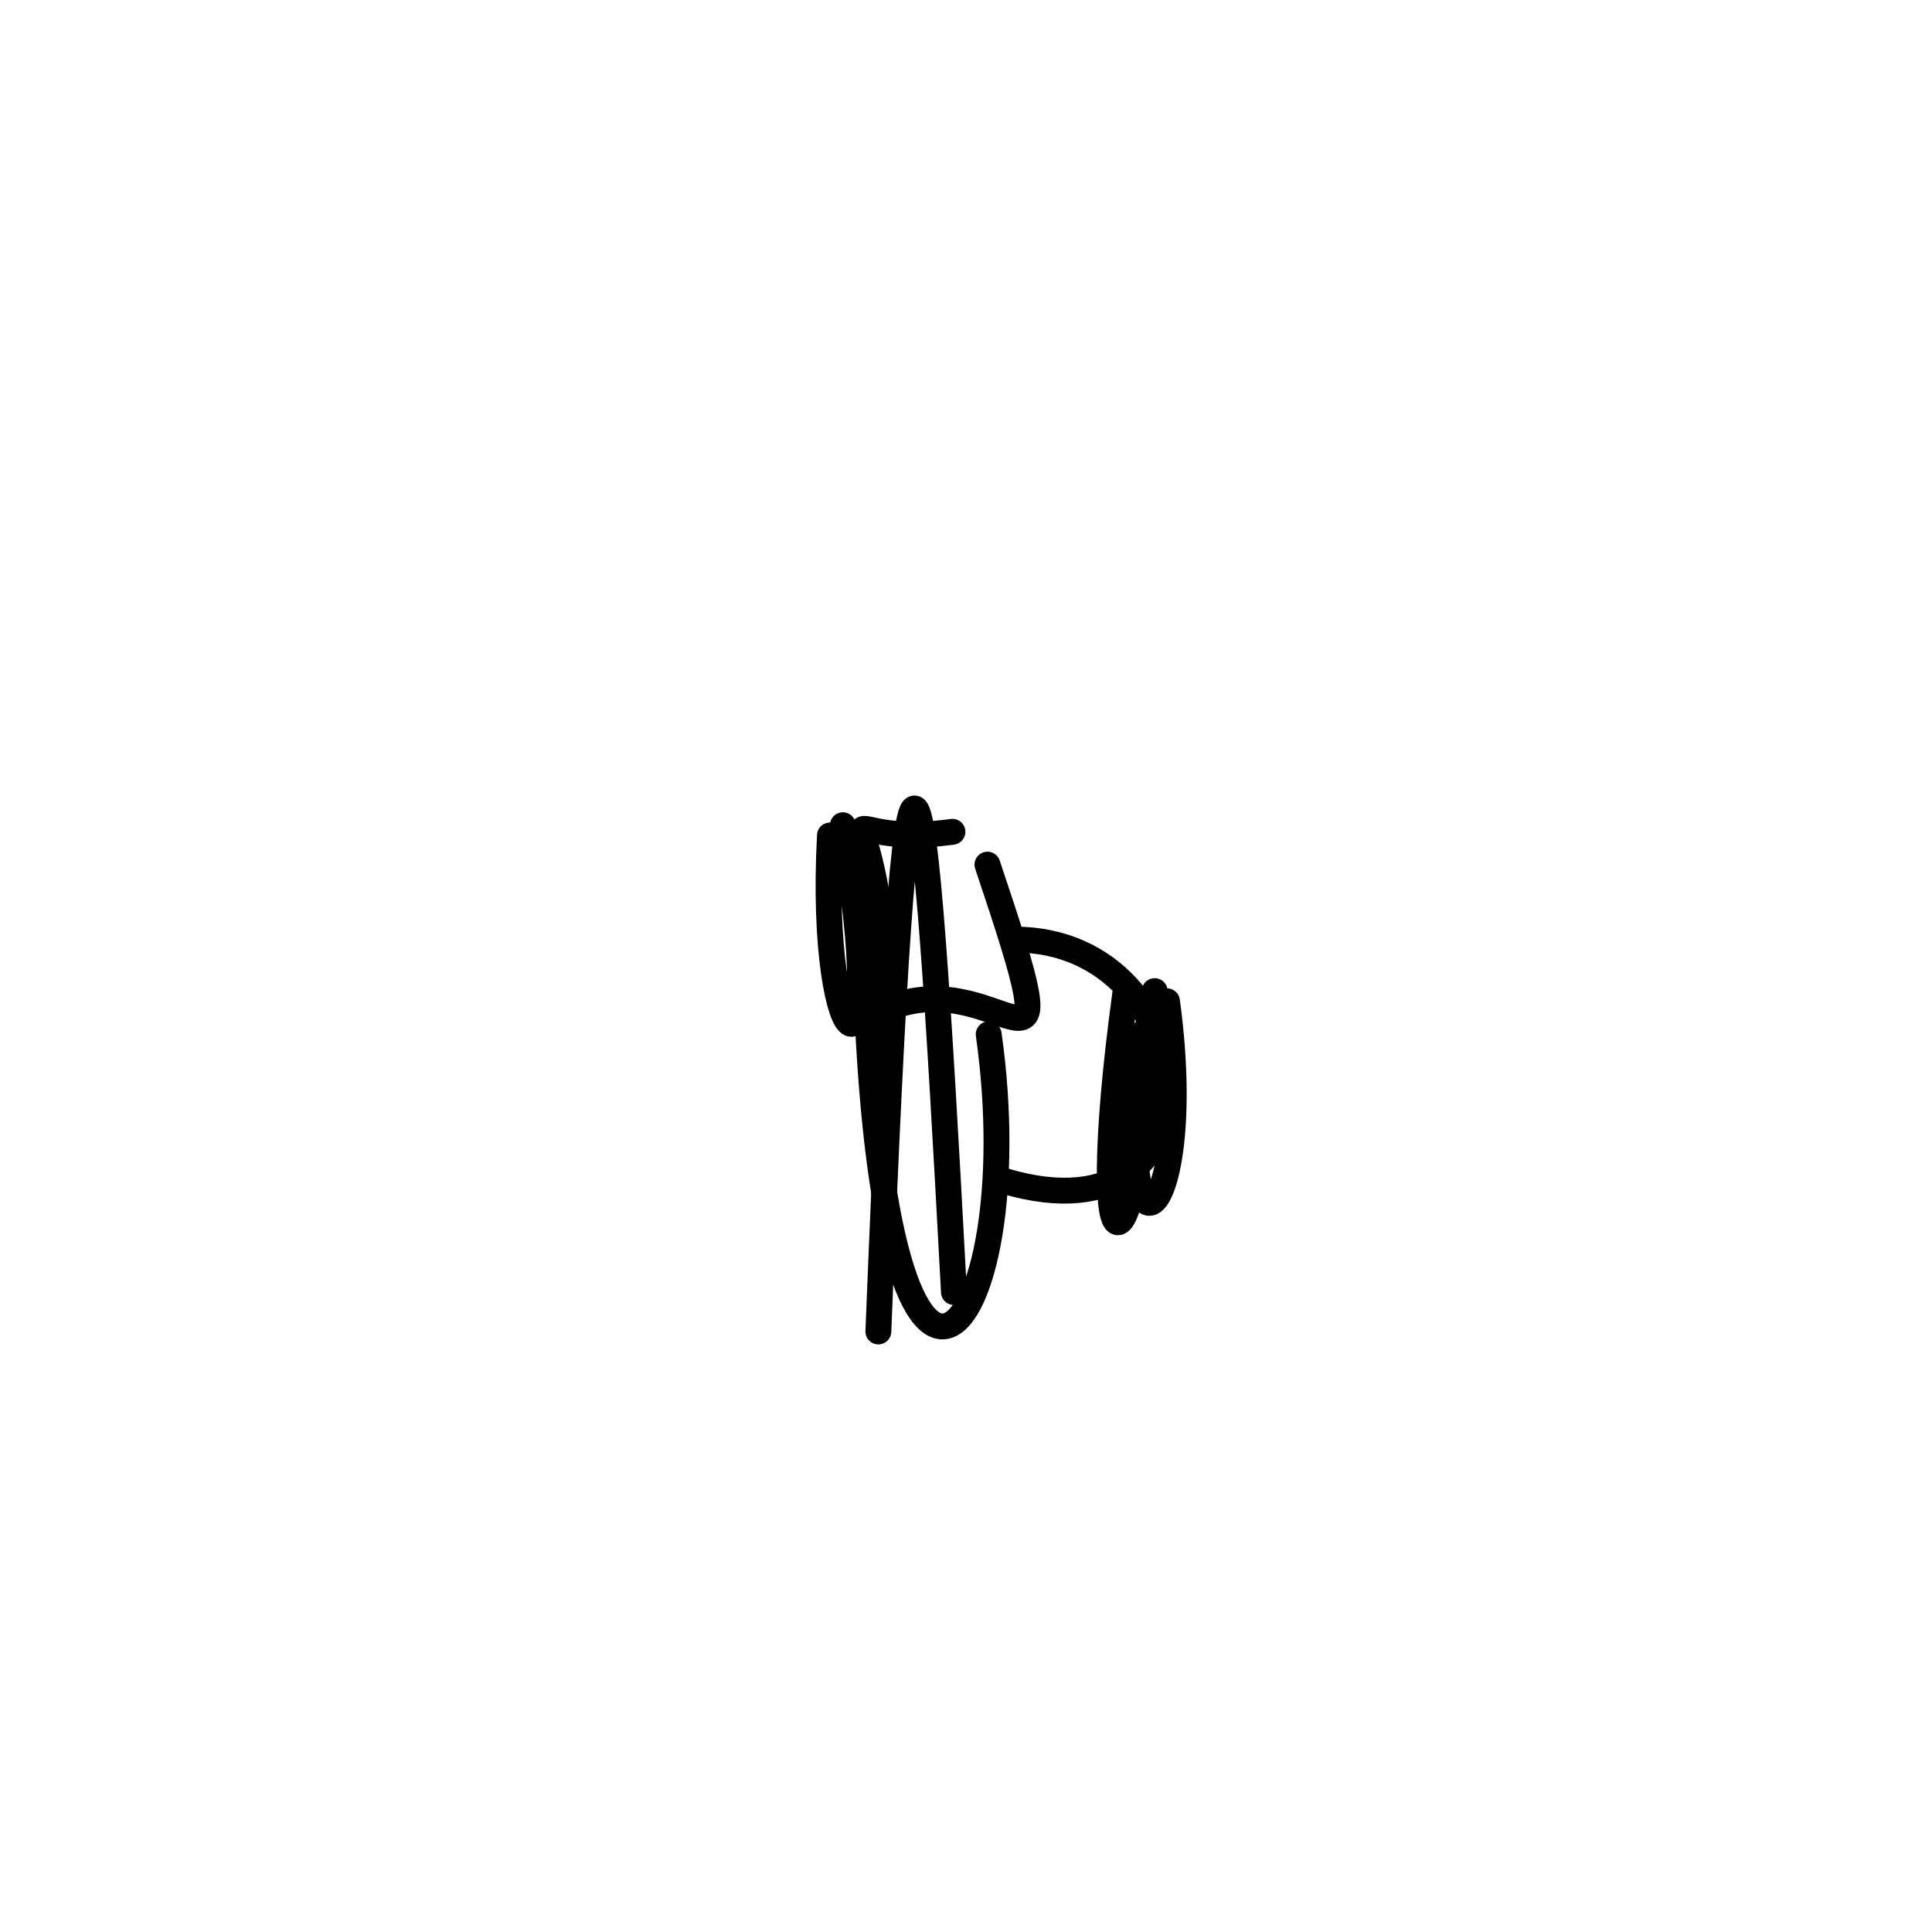 <?xml version="1.0" ?>
<svg height="224" version="1.1" width="224" xmlns="http://www.w3.org/2000/svg">
  <defs/>
  <g>
    <path d="M 130.48 115.08 C 125.506 151.572 132.167 149.666 133.874 114.911" fill="none" stroke="rgb(0, 0, 0)" stroke-linecap="round" stroke-linejoin="round" stroke-opacity="1.0" stroke-width="3.0"/>
    <path d="M 96.226 96.865 C 94.798 123.679 103.492 128.635 97.72 95.678" fill="none" stroke="rgb(0, 0, 0)" stroke-linecap="round" stroke-linejoin="round" stroke-opacity="1.0" stroke-width="3.0"/>
    <path d="M 114.486 100.246 C 124.785 130.842 116.614 111.437 103.041 116.866" fill="none" stroke="rgb(0, 0, 0)" stroke-linecap="round" stroke-linejoin="round" stroke-opacity="1.0" stroke-width="3.0"/>
    <path d="M 117.634 108.936 C 140.084 108.923 142.791 144.718 116.521 136.945" fill="none" stroke="rgb(0, 0, 0)" stroke-linecap="round" stroke-linejoin="round" stroke-opacity="1.0" stroke-width="3.0"/>
    <path d="M 102.957 123.841 C 103.089 85.607 92.463 98.87 110.429 96.441" fill="none" stroke="rgb(0, 0, 0)" stroke-linecap="round" stroke-linejoin="round" stroke-opacity="1.0" stroke-width="3.0"/>
    <path d="M 114.632 119.92 C 119.727 155.929 101.656 177.64 100.291 108.898" fill="none" stroke="rgb(0, 0, 0)" stroke-linecap="round" stroke-linejoin="round" stroke-opacity="1.0" stroke-width="3.0"/>
    <path d="M 135.303 116.089 C 139.011 143.211 128.077 149.806 132.879 119.347" fill="none" stroke="rgb(0, 0, 0)" stroke-linecap="round" stroke-linejoin="round" stroke-opacity="1.0" stroke-width="3.0"/>
    <path d="M 101.84 154.374 C 105.255 68.47 106.914 80.181 110.601 149.802" fill="none" stroke="rgb(0, 0, 0)" stroke-linecap="round" stroke-linejoin="round" stroke-opacity="1.0" stroke-width="3.0"/>
  </g>
</svg>
